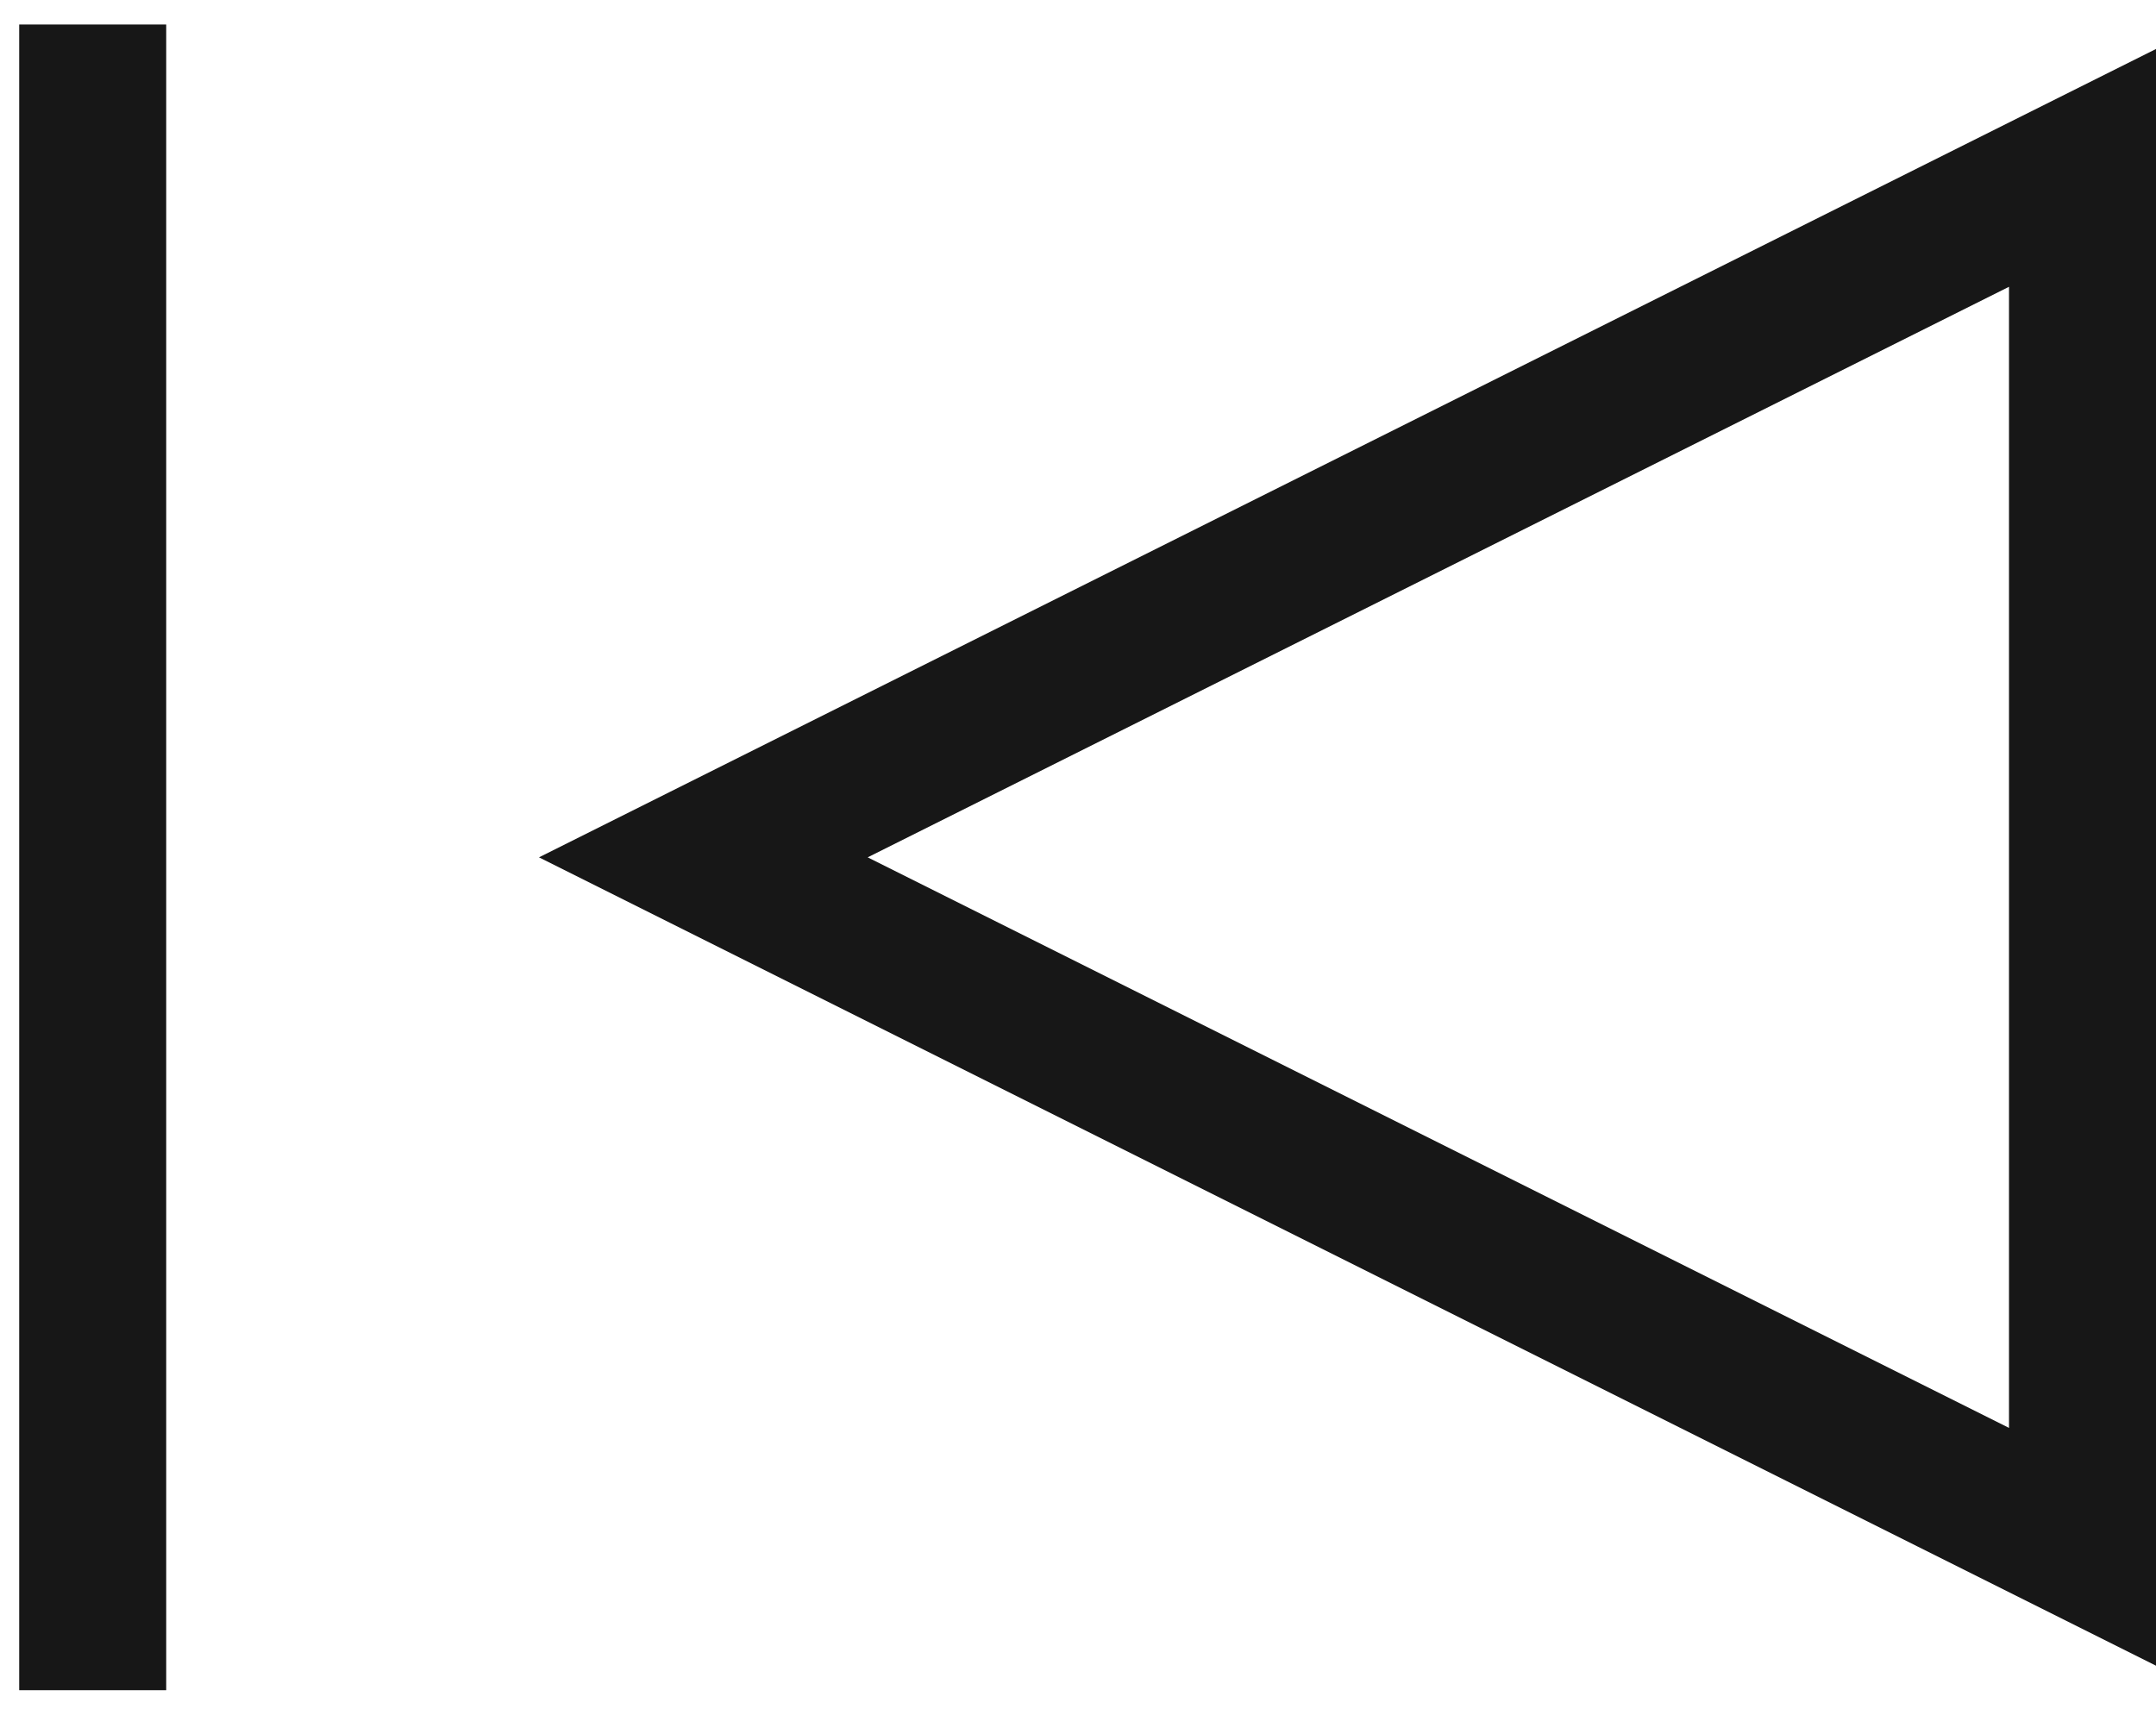 <svg xmlns="http://www.w3.org/2000/svg" width="44" height="35" viewBox="0 0 44 35">
    <g fill="none" fill-rule="nonzero" stroke="#171717" stroke-width="3">
        <path d="M14.354 17.5L42.5 3.427v28.146L14.354 17.5z"/>
        <path stroke-linecap="square" d="M1.892 2v31"/>
    </g>
</svg>
